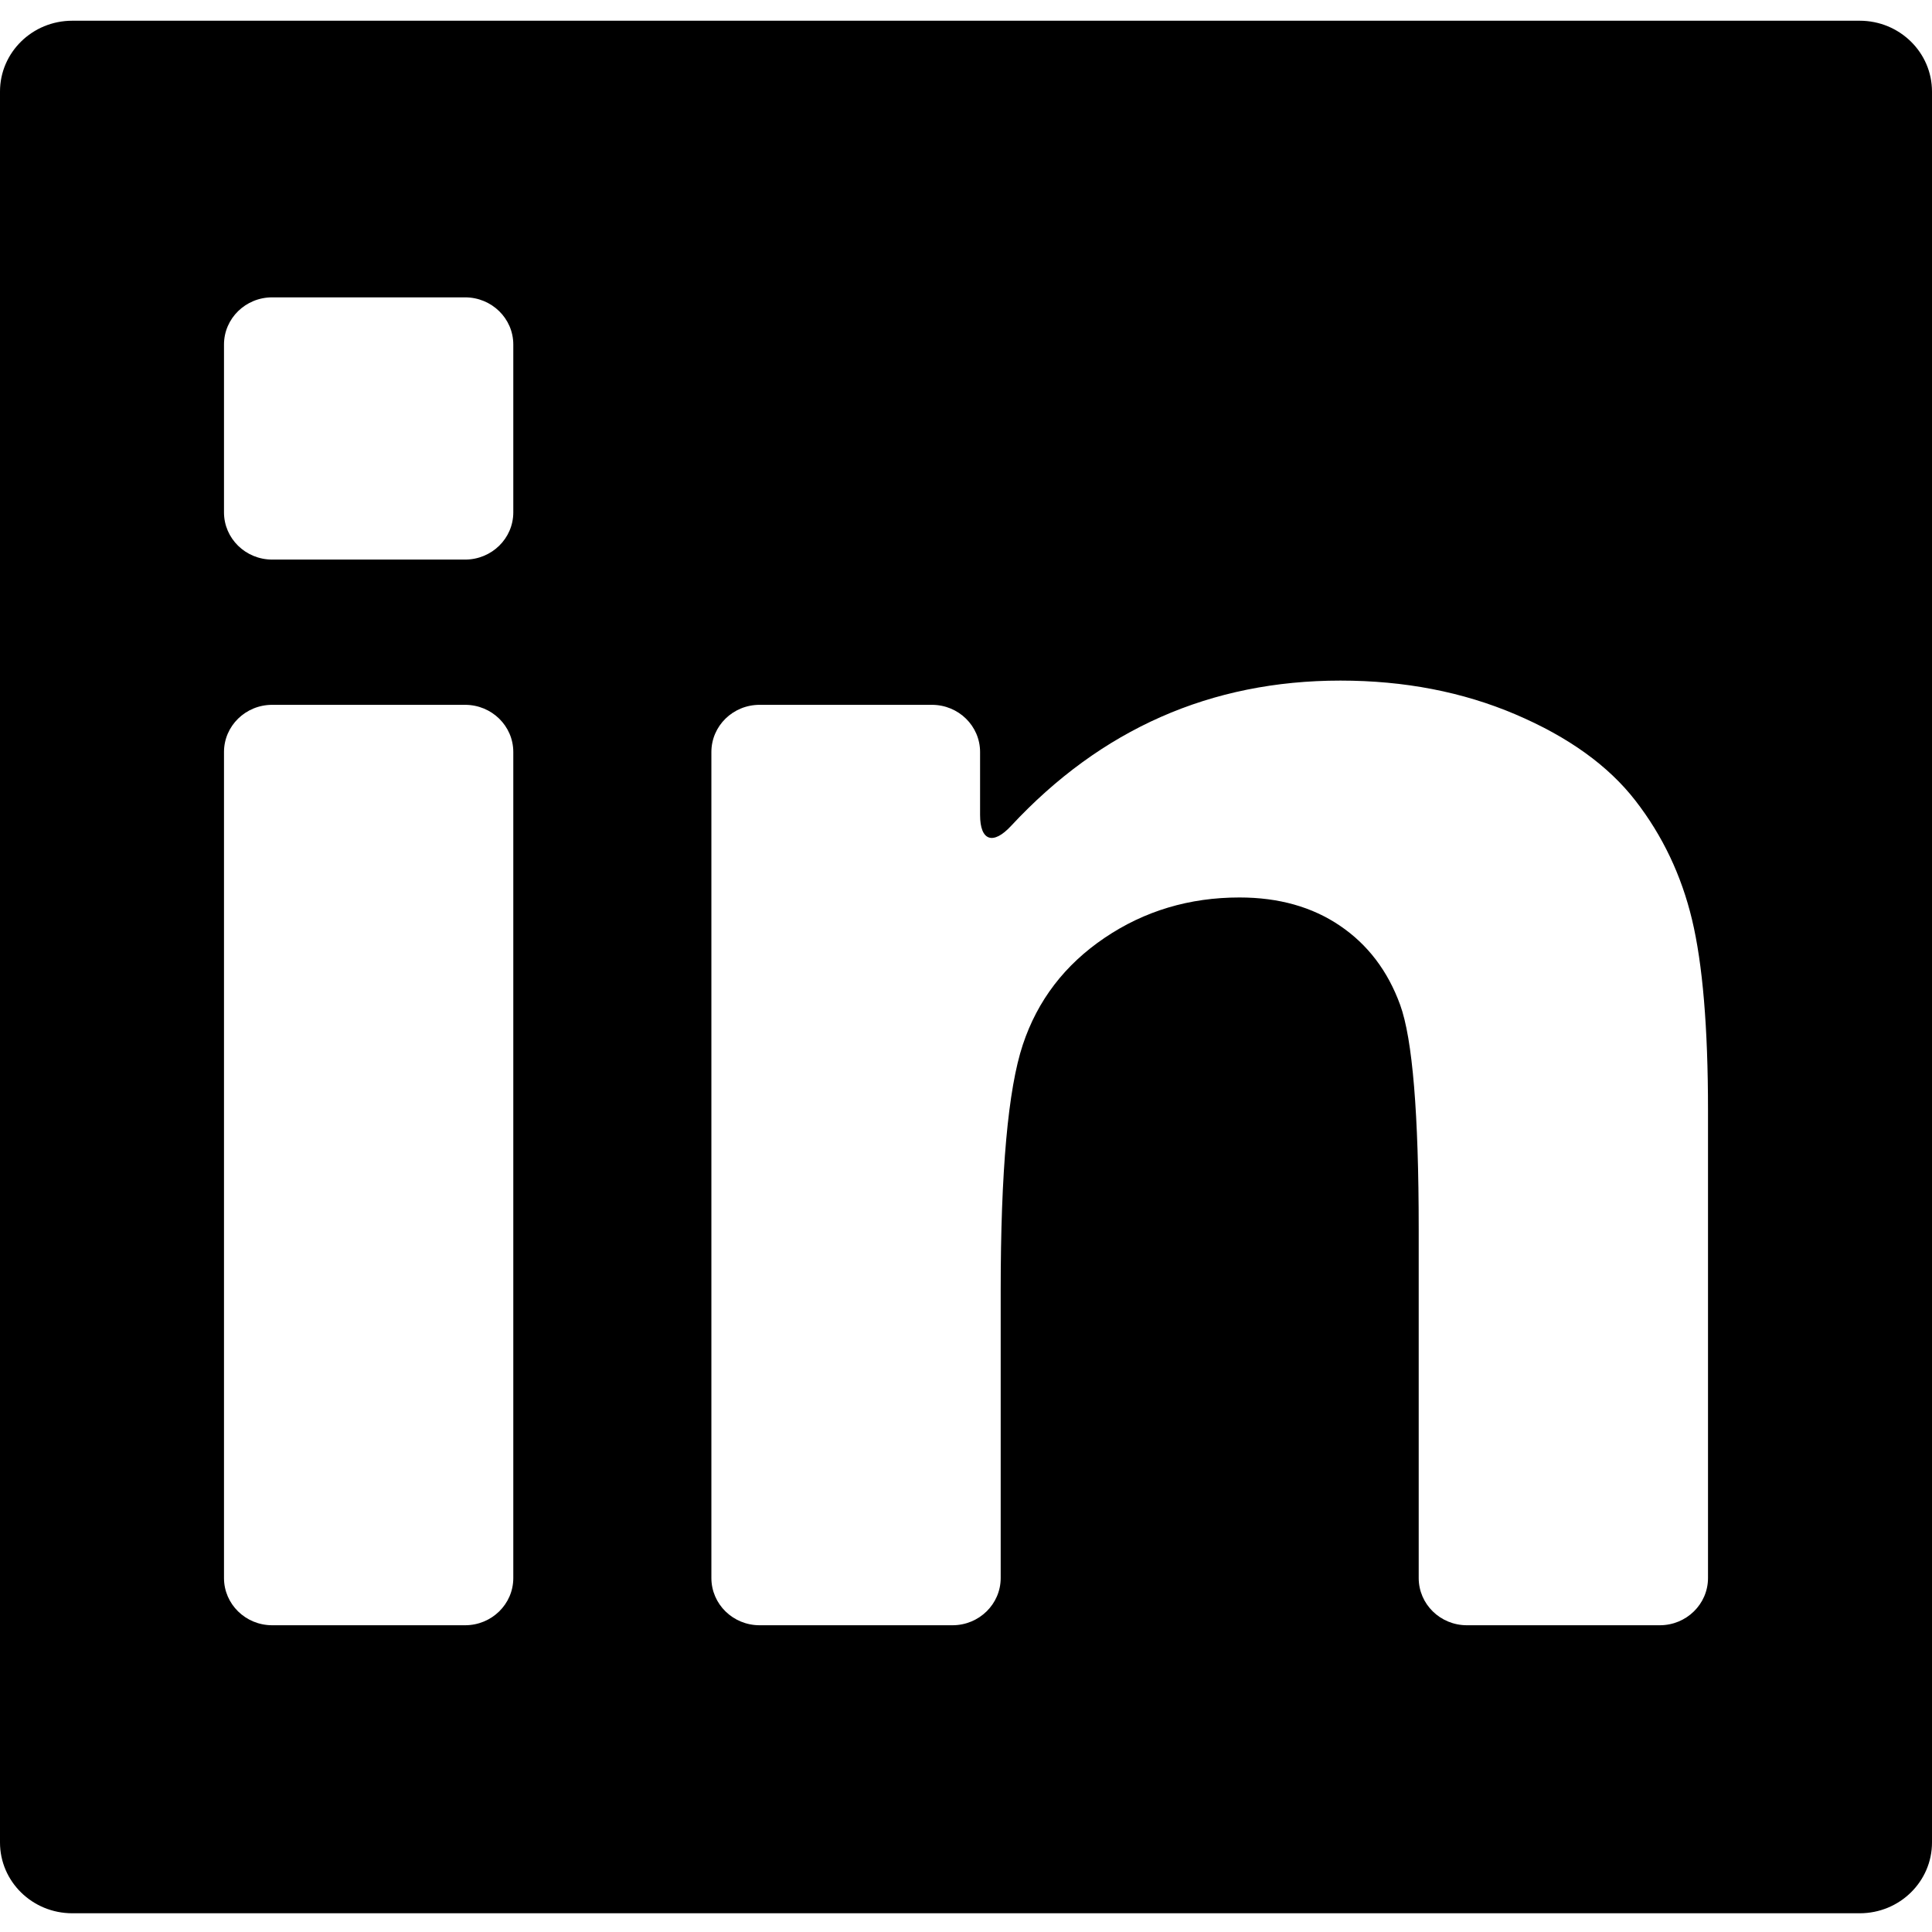 <svg width="66" height="66" viewBox="0 0 66 66" fill="none" xmlns="http://www.w3.org/2000/svg">
<g id="linkedin-square-logo-svgrepo-com 1" clip-path="url(#clip0_108_11)">
<g id="Group">
<g id="Group_2">
<path id="Vector" d="M63.53 0.708H2.469C1.105 0.708 0 1.791 0 3.127V62.941C0 64.278 1.105 65.36 2.469 65.36H63.531C64.895 65.36 66 64.277 66 62.941V3.127C65.999 1.791 64.894 0.708 63.53 0.708ZM17.535 53.908C17.535 54.799 16.798 55.521 15.888 55.521H9.298C8.389 55.521 7.652 54.799 7.652 53.908V25.69C7.652 24.799 8.389 24.078 9.298 24.078H15.888C16.798 24.078 17.535 24.799 17.535 25.69V53.908ZM17.535 17.503C17.535 18.394 16.798 19.116 15.888 19.116H9.298C8.389 19.116 7.652 18.394 7.652 17.503V11.77C7.652 10.879 8.389 10.158 9.298 10.158H15.888C16.798 10.158 17.535 10.879 17.535 11.77V17.503ZM58.348 53.908C58.348 54.799 57.61 55.521 56.702 55.521H50.111C49.201 55.521 48.465 54.799 48.465 53.908V41.994C48.465 38.043 48.254 35.488 47.831 34.327C47.409 33.167 46.723 32.266 45.773 31.623C44.824 30.98 43.681 30.659 42.344 30.659C40.632 30.659 39.096 31.118 37.737 32.037C36.377 32.956 35.445 34.172 34.941 35.688C34.437 37.204 34.185 40.007 34.185 44.095V53.908C34.185 54.799 33.447 55.521 32.539 55.521H25.948C25.04 55.521 24.302 54.799 24.302 53.908V25.69C24.302 24.799 25.039 24.078 25.948 24.078H31.835C32.745 24.078 33.481 24.799 33.481 25.69V27.84C33.481 28.731 33.927 28.874 34.538 28.216C37.613 24.906 41.364 23.25 45.791 23.25C47.972 23.25 49.965 23.635 51.77 24.404C53.575 25.173 54.942 26.155 55.868 27.35C56.794 28.544 57.439 29.899 57.802 31.415C58.165 32.931 58.348 35.101 58.348 37.927V53.908H58.348Z" fill="black"/>
</g>
</g>
</g>
<defs>
<clipPath id="clip0_108_11">
<rect width="66" height="64.653" fill="white" transform="translate(0 0.707)"/>
</clipPath>
</defs>
</svg>
